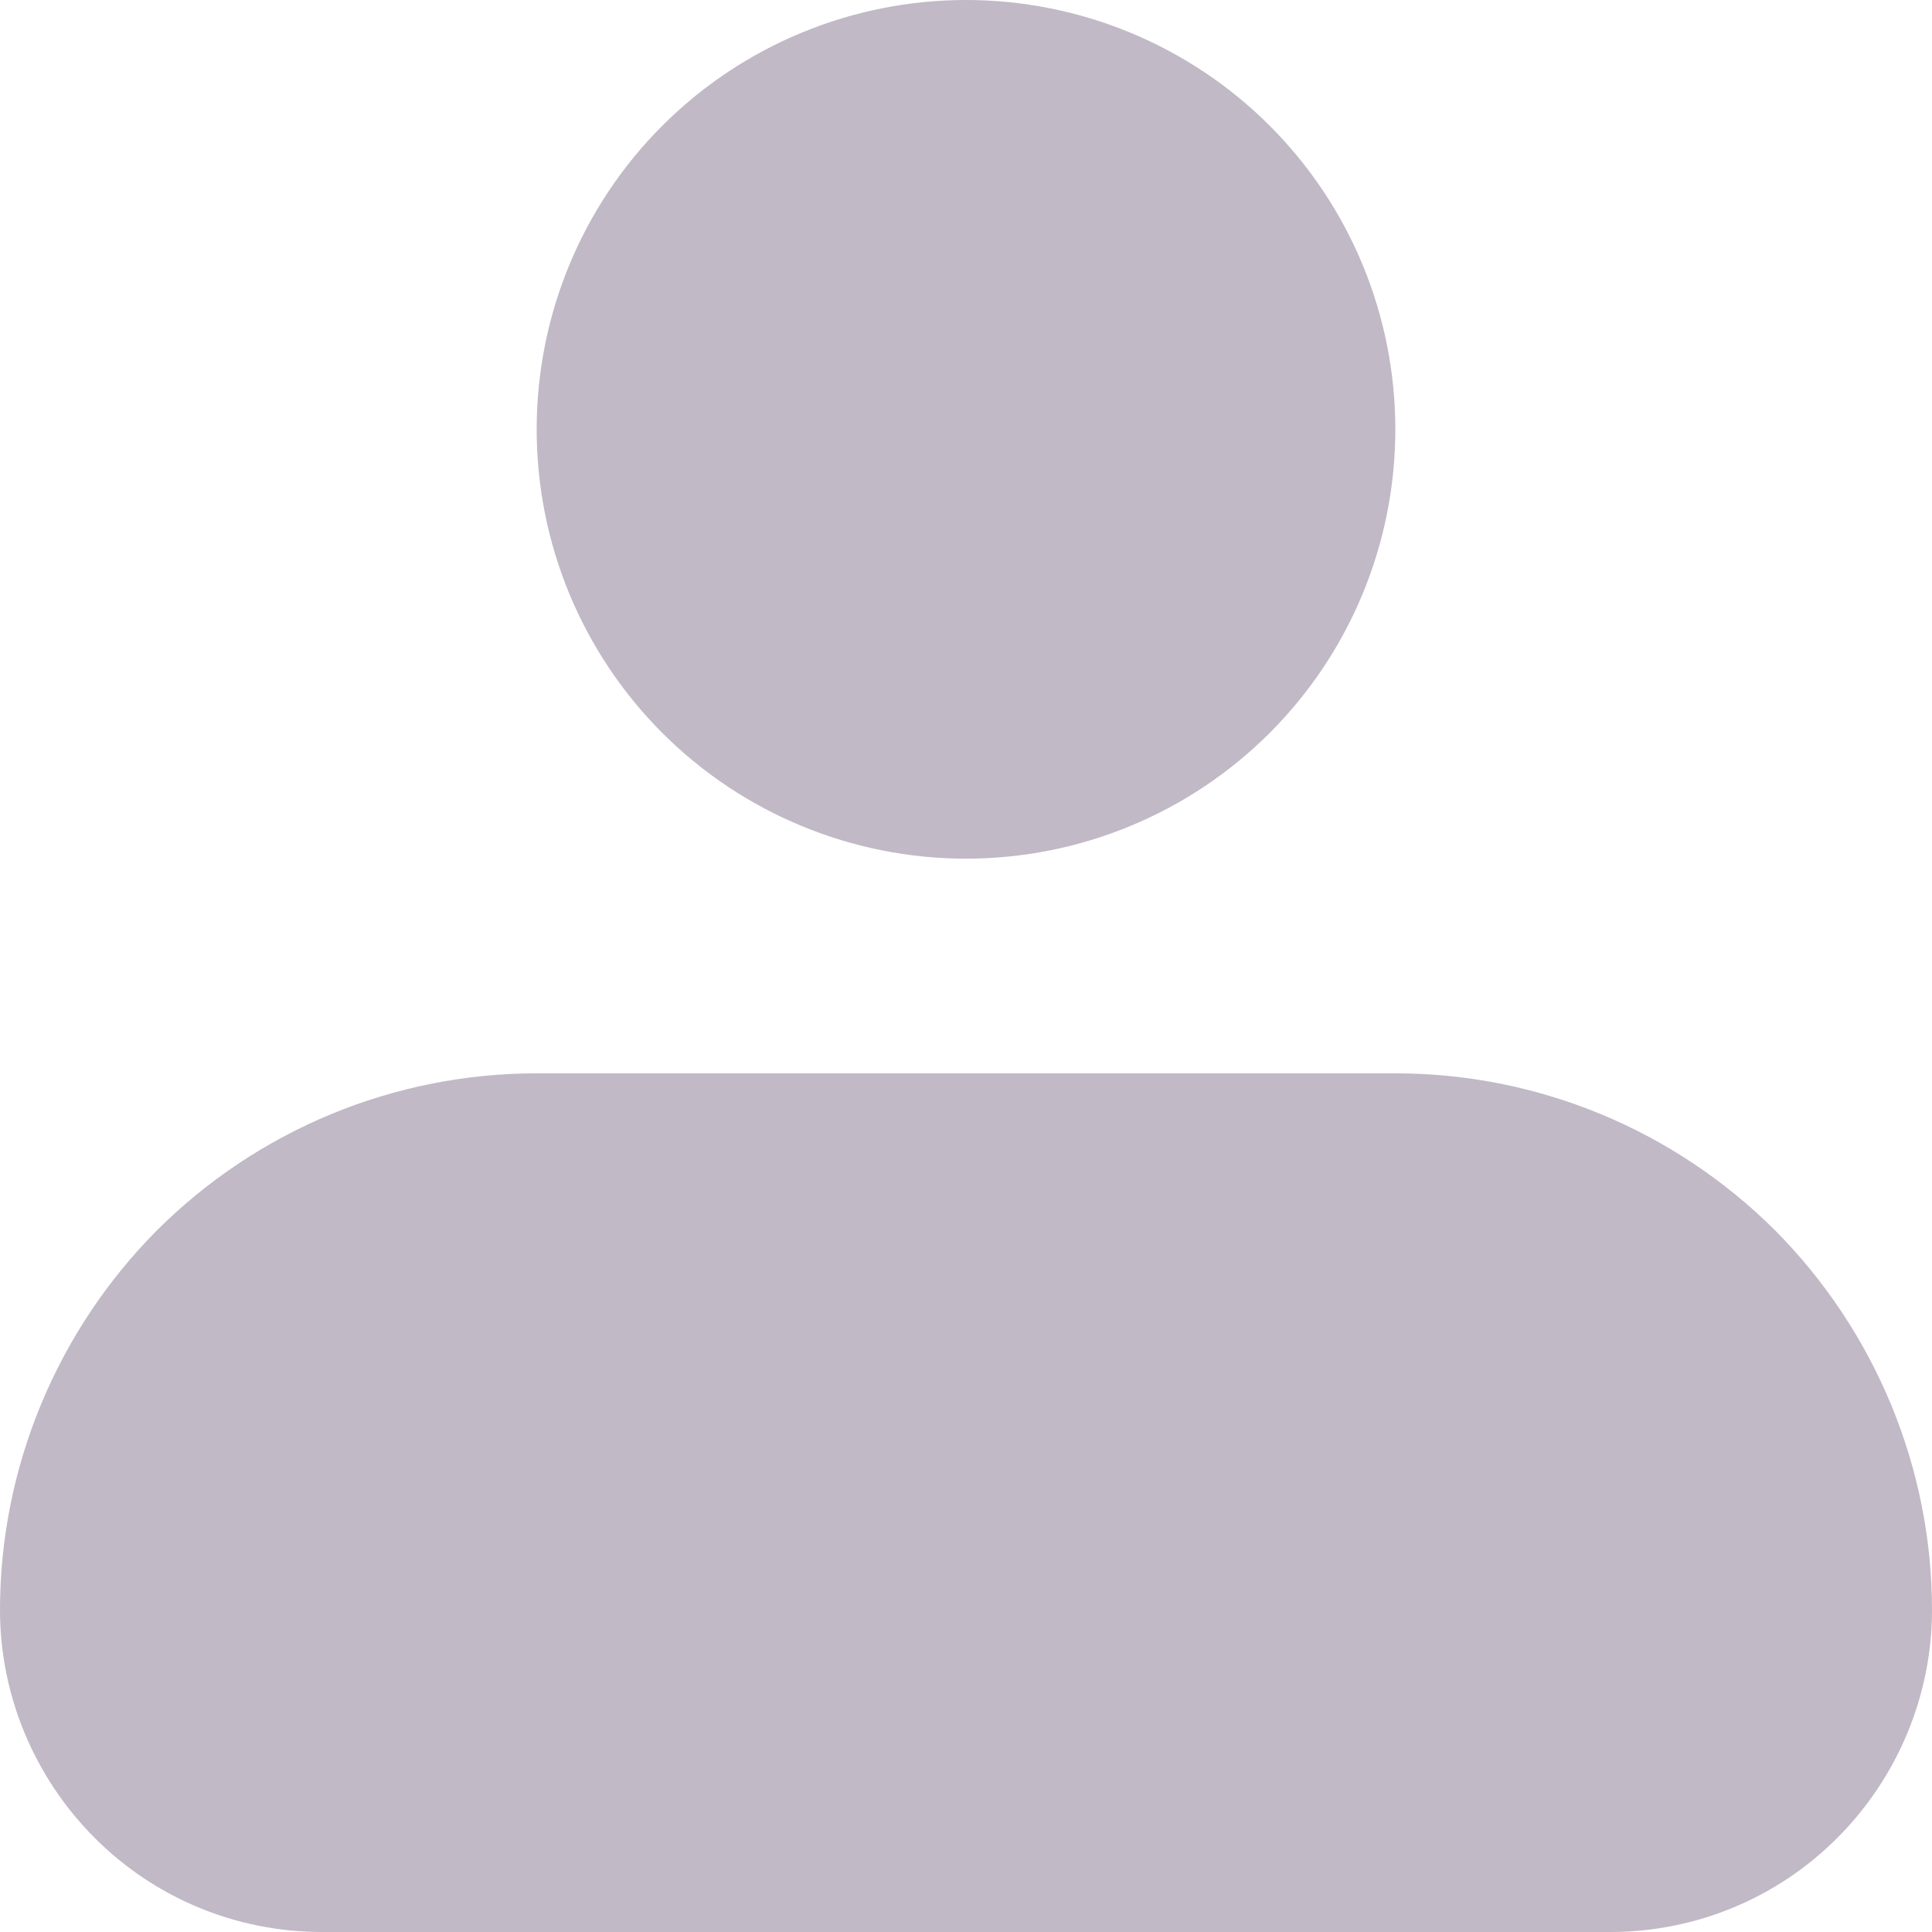 <svg width="18" height="18" xmlns="http://www.w3.org/2000/svg" xmlns:xlink="http://www.w3.org/1999/xlink" xml:space="preserve" overflow="hidden"><g transform="translate(-1207 -17)"><path d="M1212 21C1212 19.939 1212.42 18.922 1213.17 18.172 1213.92 17.421 1214.94 17 1216 17 1217.06 17 1218.08 17.421 1218.83 18.172 1219.58 18.922 1220 19.939 1220 21 1220 22.061 1219.58 23.078 1218.83 23.828 1218.08 24.579 1217.06 25 1216 25 1214.94 25 1213.92 24.579 1213.17 23.828 1212.42 23.078 1212 22.061 1212 21ZM1212 27C1210.67 27 1209.4 27.527 1208.46 28.465 1207.53 29.402 1207 30.674 1207 32 1207 32.796 1207.32 33.559 1207.88 34.121 1208.44 34.684 1209.2 35 1210 35L1222 35C1222.8 35 1223.56 34.684 1224.12 34.121 1224.68 33.559 1225 32.796 1225 32 1225 30.674 1224.47 29.402 1223.54 28.465 1222.6 27.527 1221.33 27 1220 27L1212 27Z" fill="#C1B9C6" fill-rule="evenodd"/></g></svg>